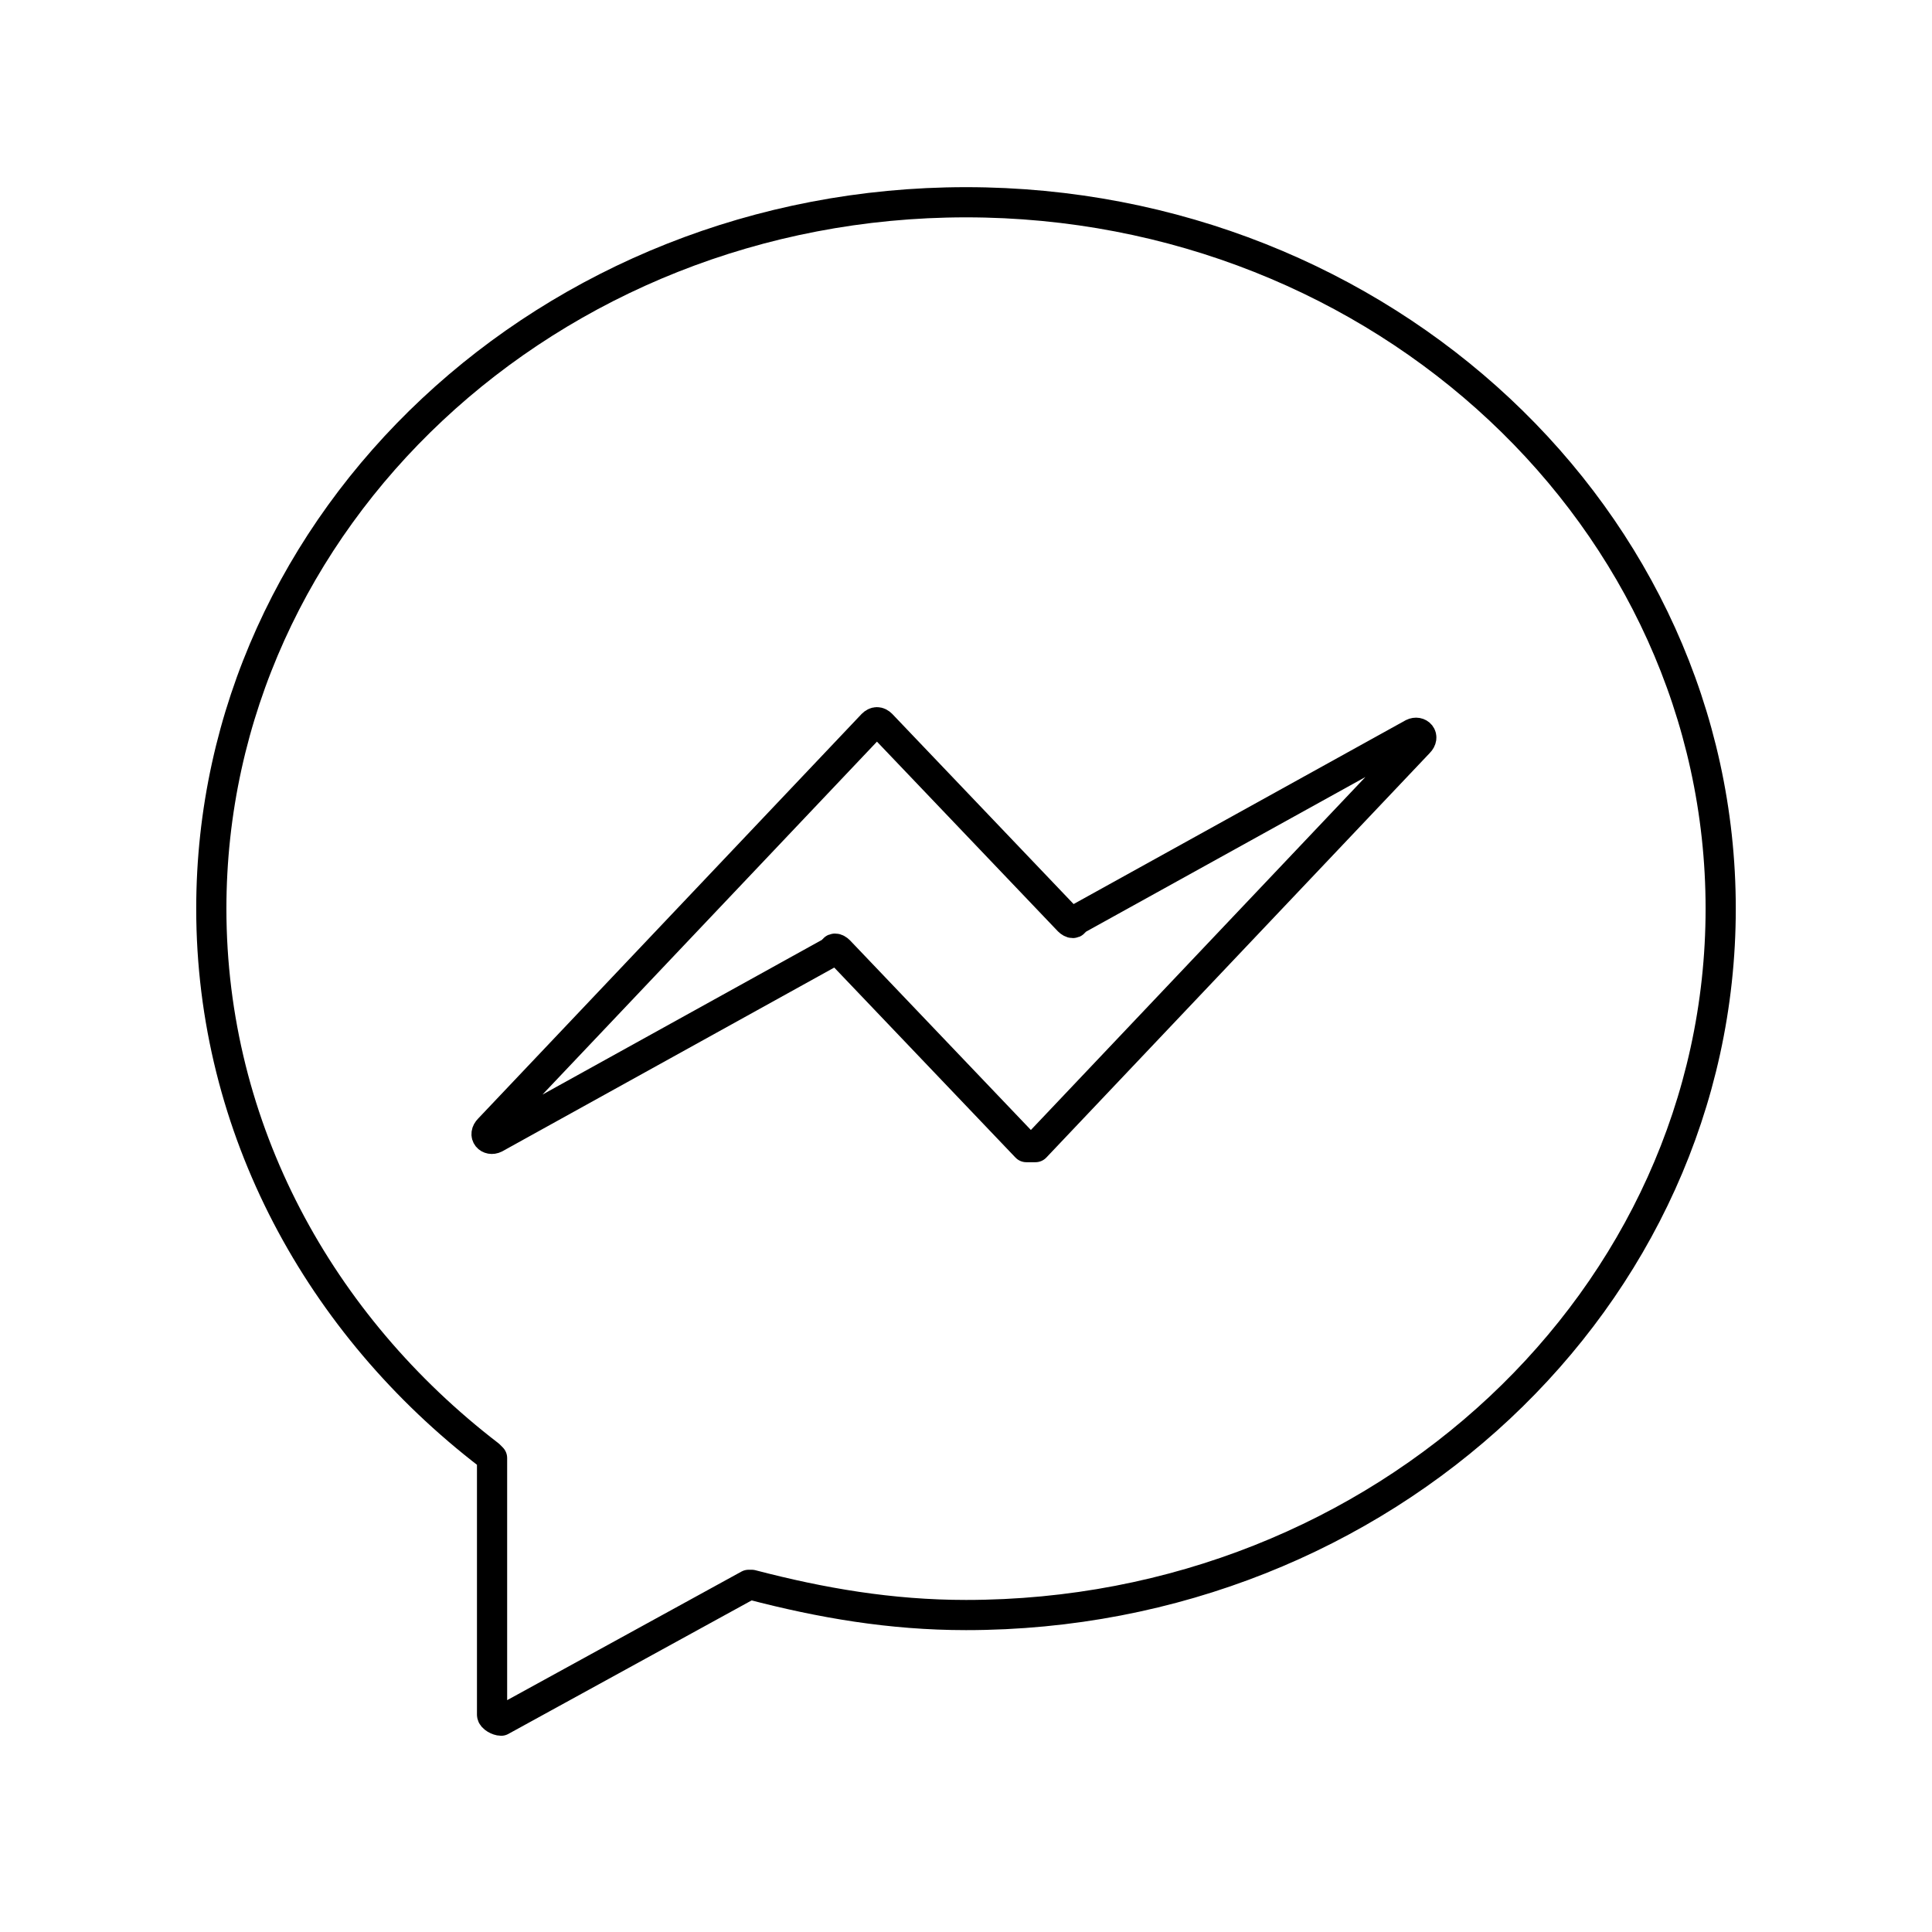 <!--Generator: Adobe Illustrator 16.0.3, SVG Export Plug-In . SVG Version: 6.00 Build 0)--><svg xmlns="http://www.w3.org/2000/svg" width="64" height="64"><g fill="none" stroke="#000" stroke-linecap="round" stroke-linejoin="round" stroke-miterlimit="10"><path d="M34 38l-6.2-6.5c-.1-.1-.2-.1-.2 0l-11.2 6.2c-.2.1-.4-.1-.2-.3L28.9 24c.1-.1.2-.1.3 0l6.2 6.5c.1.1.2.1.2 0l11.2-6.2c.2-.1.4.1.2.3L34.3 38H34z"/><path d="M32 6.7C18.2 6.7 7 17.2 7 30.1c0 7.3 3.6 13.8 9.2 18.1l.1.1v8.5c0 .1.2.2.3.2l8.2-4.5h.1c2.3.6 4.6 1 7.1 1 13.8 0 25-10.5 25-23.4S45.8 6.7 32 6.7z"/></g></svg>
